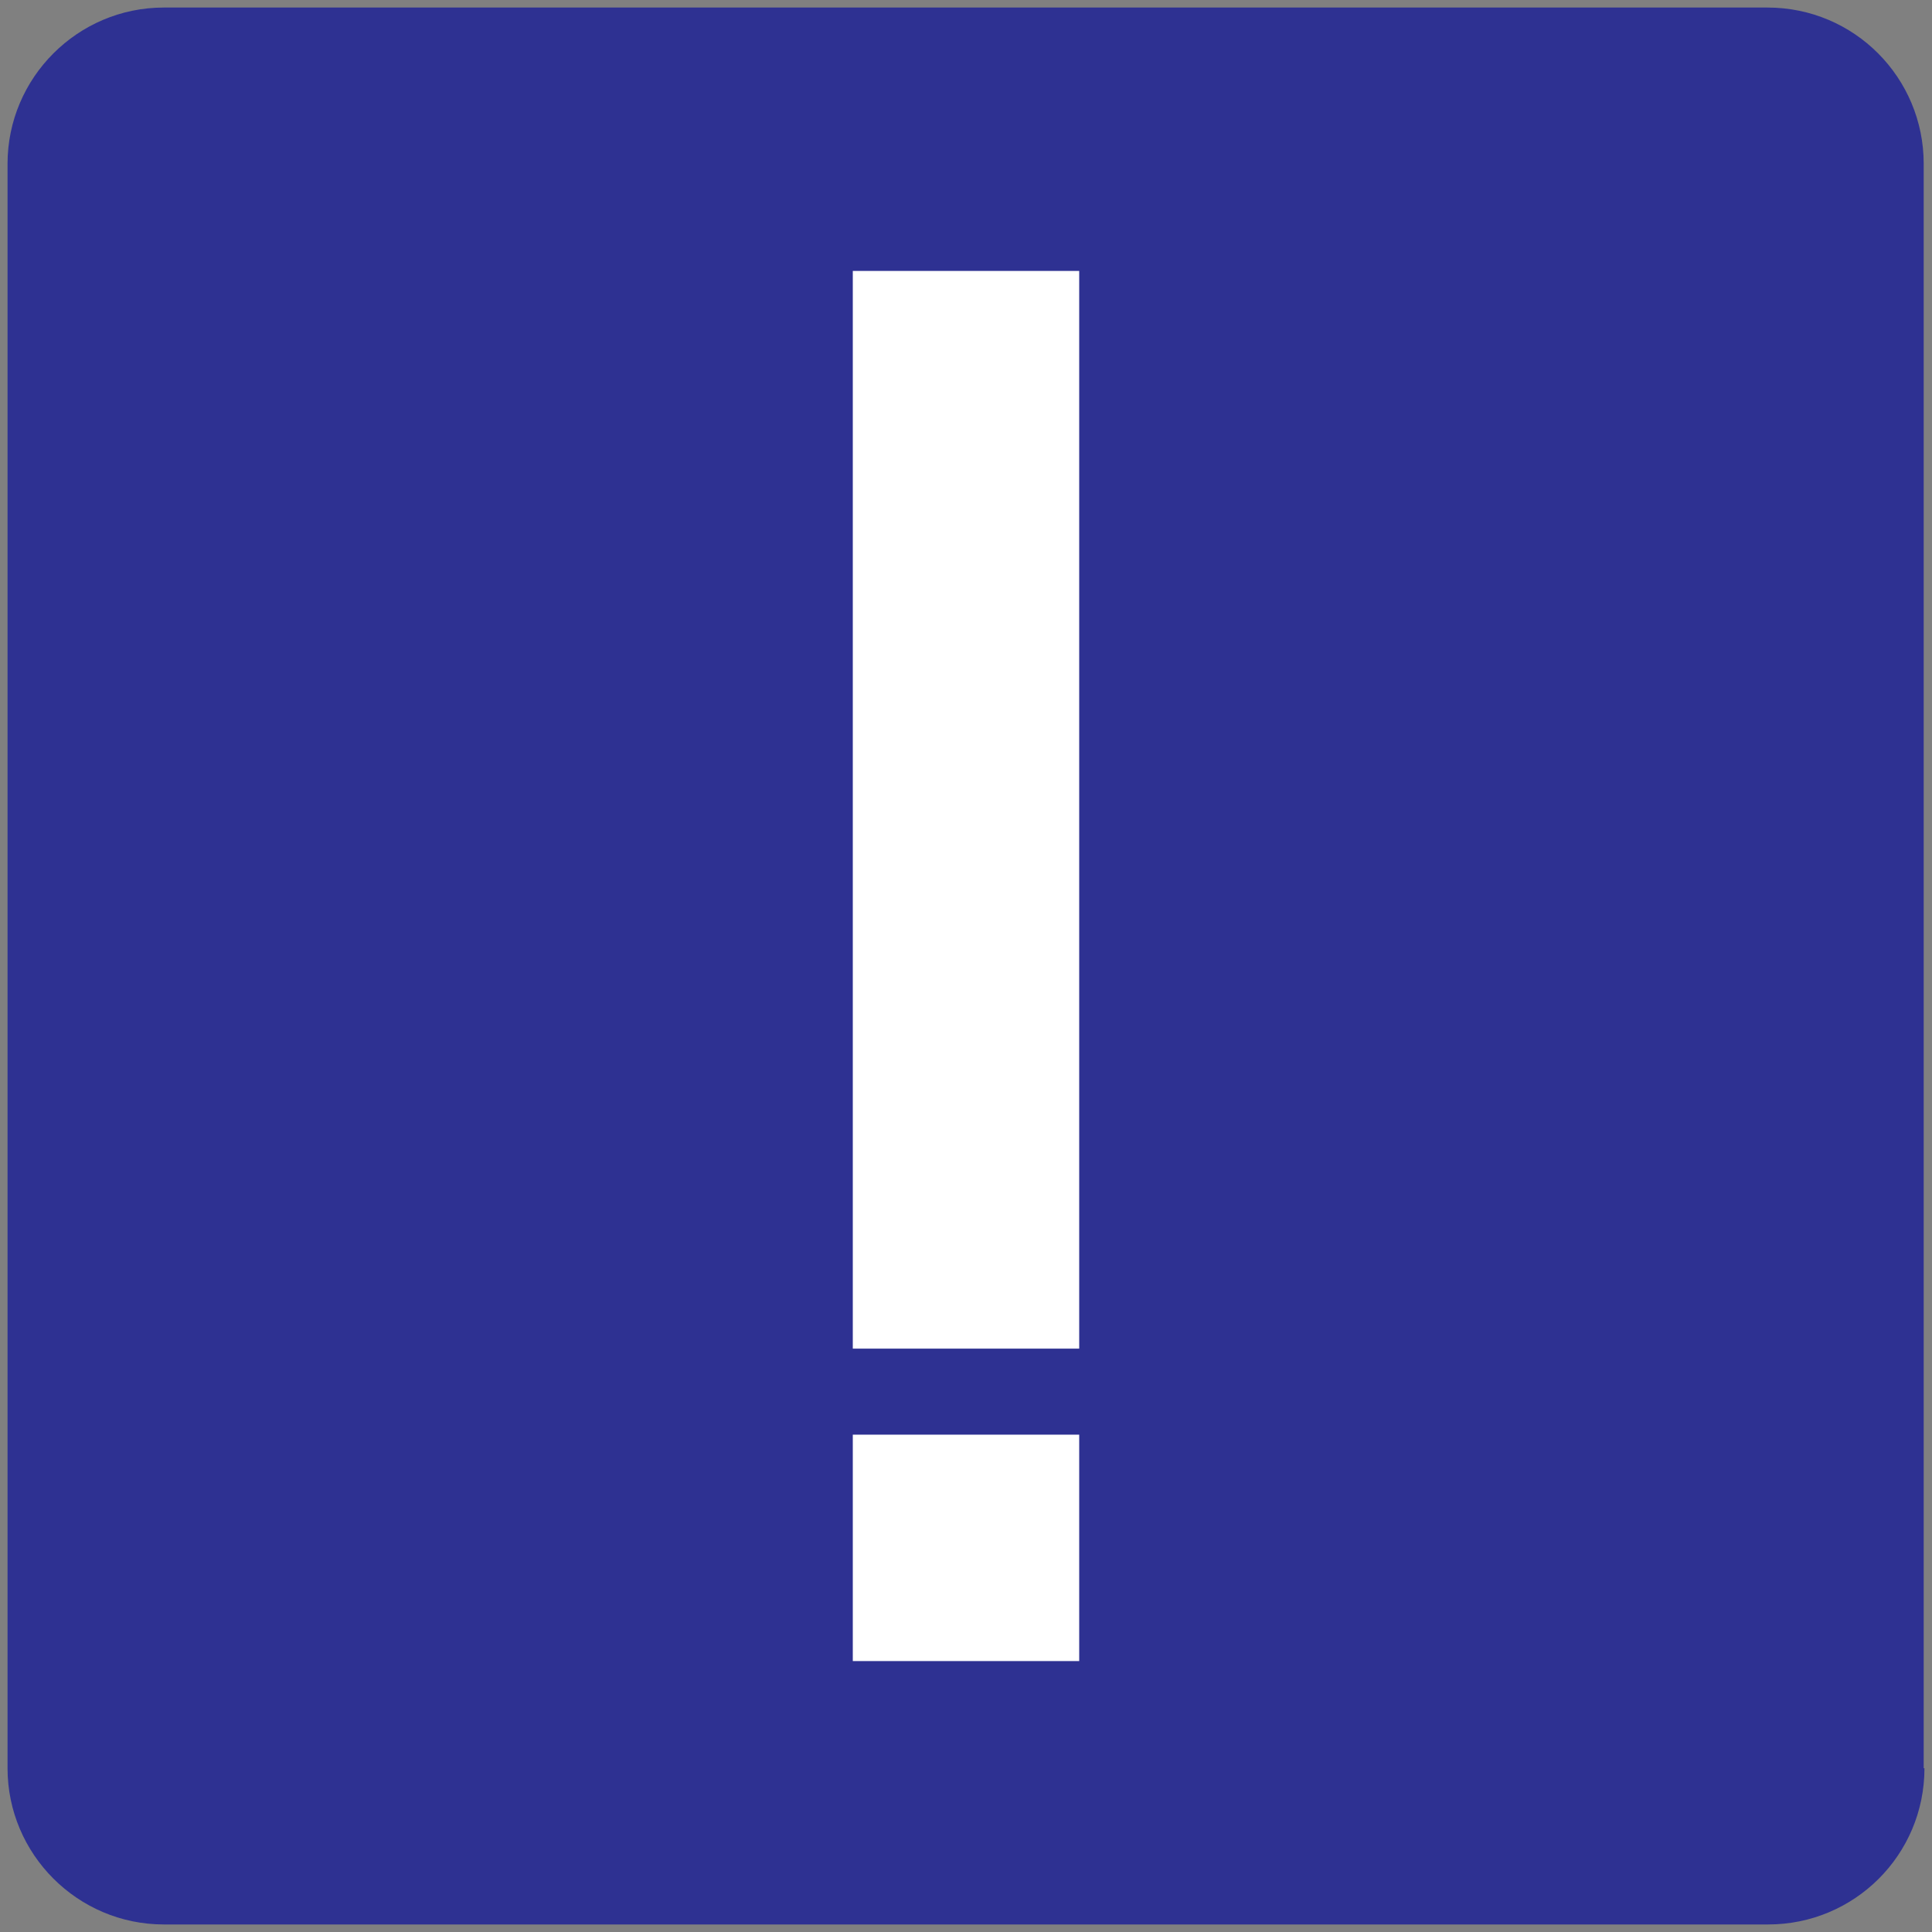 <svg xmlns="http://www.w3.org/2000/svg" viewBox="0 0 256 256" enable-background="new 0 0 256 256"><rect x="0" y="0" width="256" height="256" fill="#808080" stroke="none"/><path fill="#2E3192" d="M255 234.3c0 11.5-9.3 20.7-20.7 20.7h-212.6c-11.4 0-20.7-9.3-20.7-20.7v-212.6c0-11.4 9.3-20.7 20.7-20.7h212.5c11.5 0 20.7 9.3 20.7 20.7v212.6z"/><path fill="#fff" d="M143 220.1h-30v-30h30v30zm0-41.4h-30v-142.8h30v142.8z"/></svg>